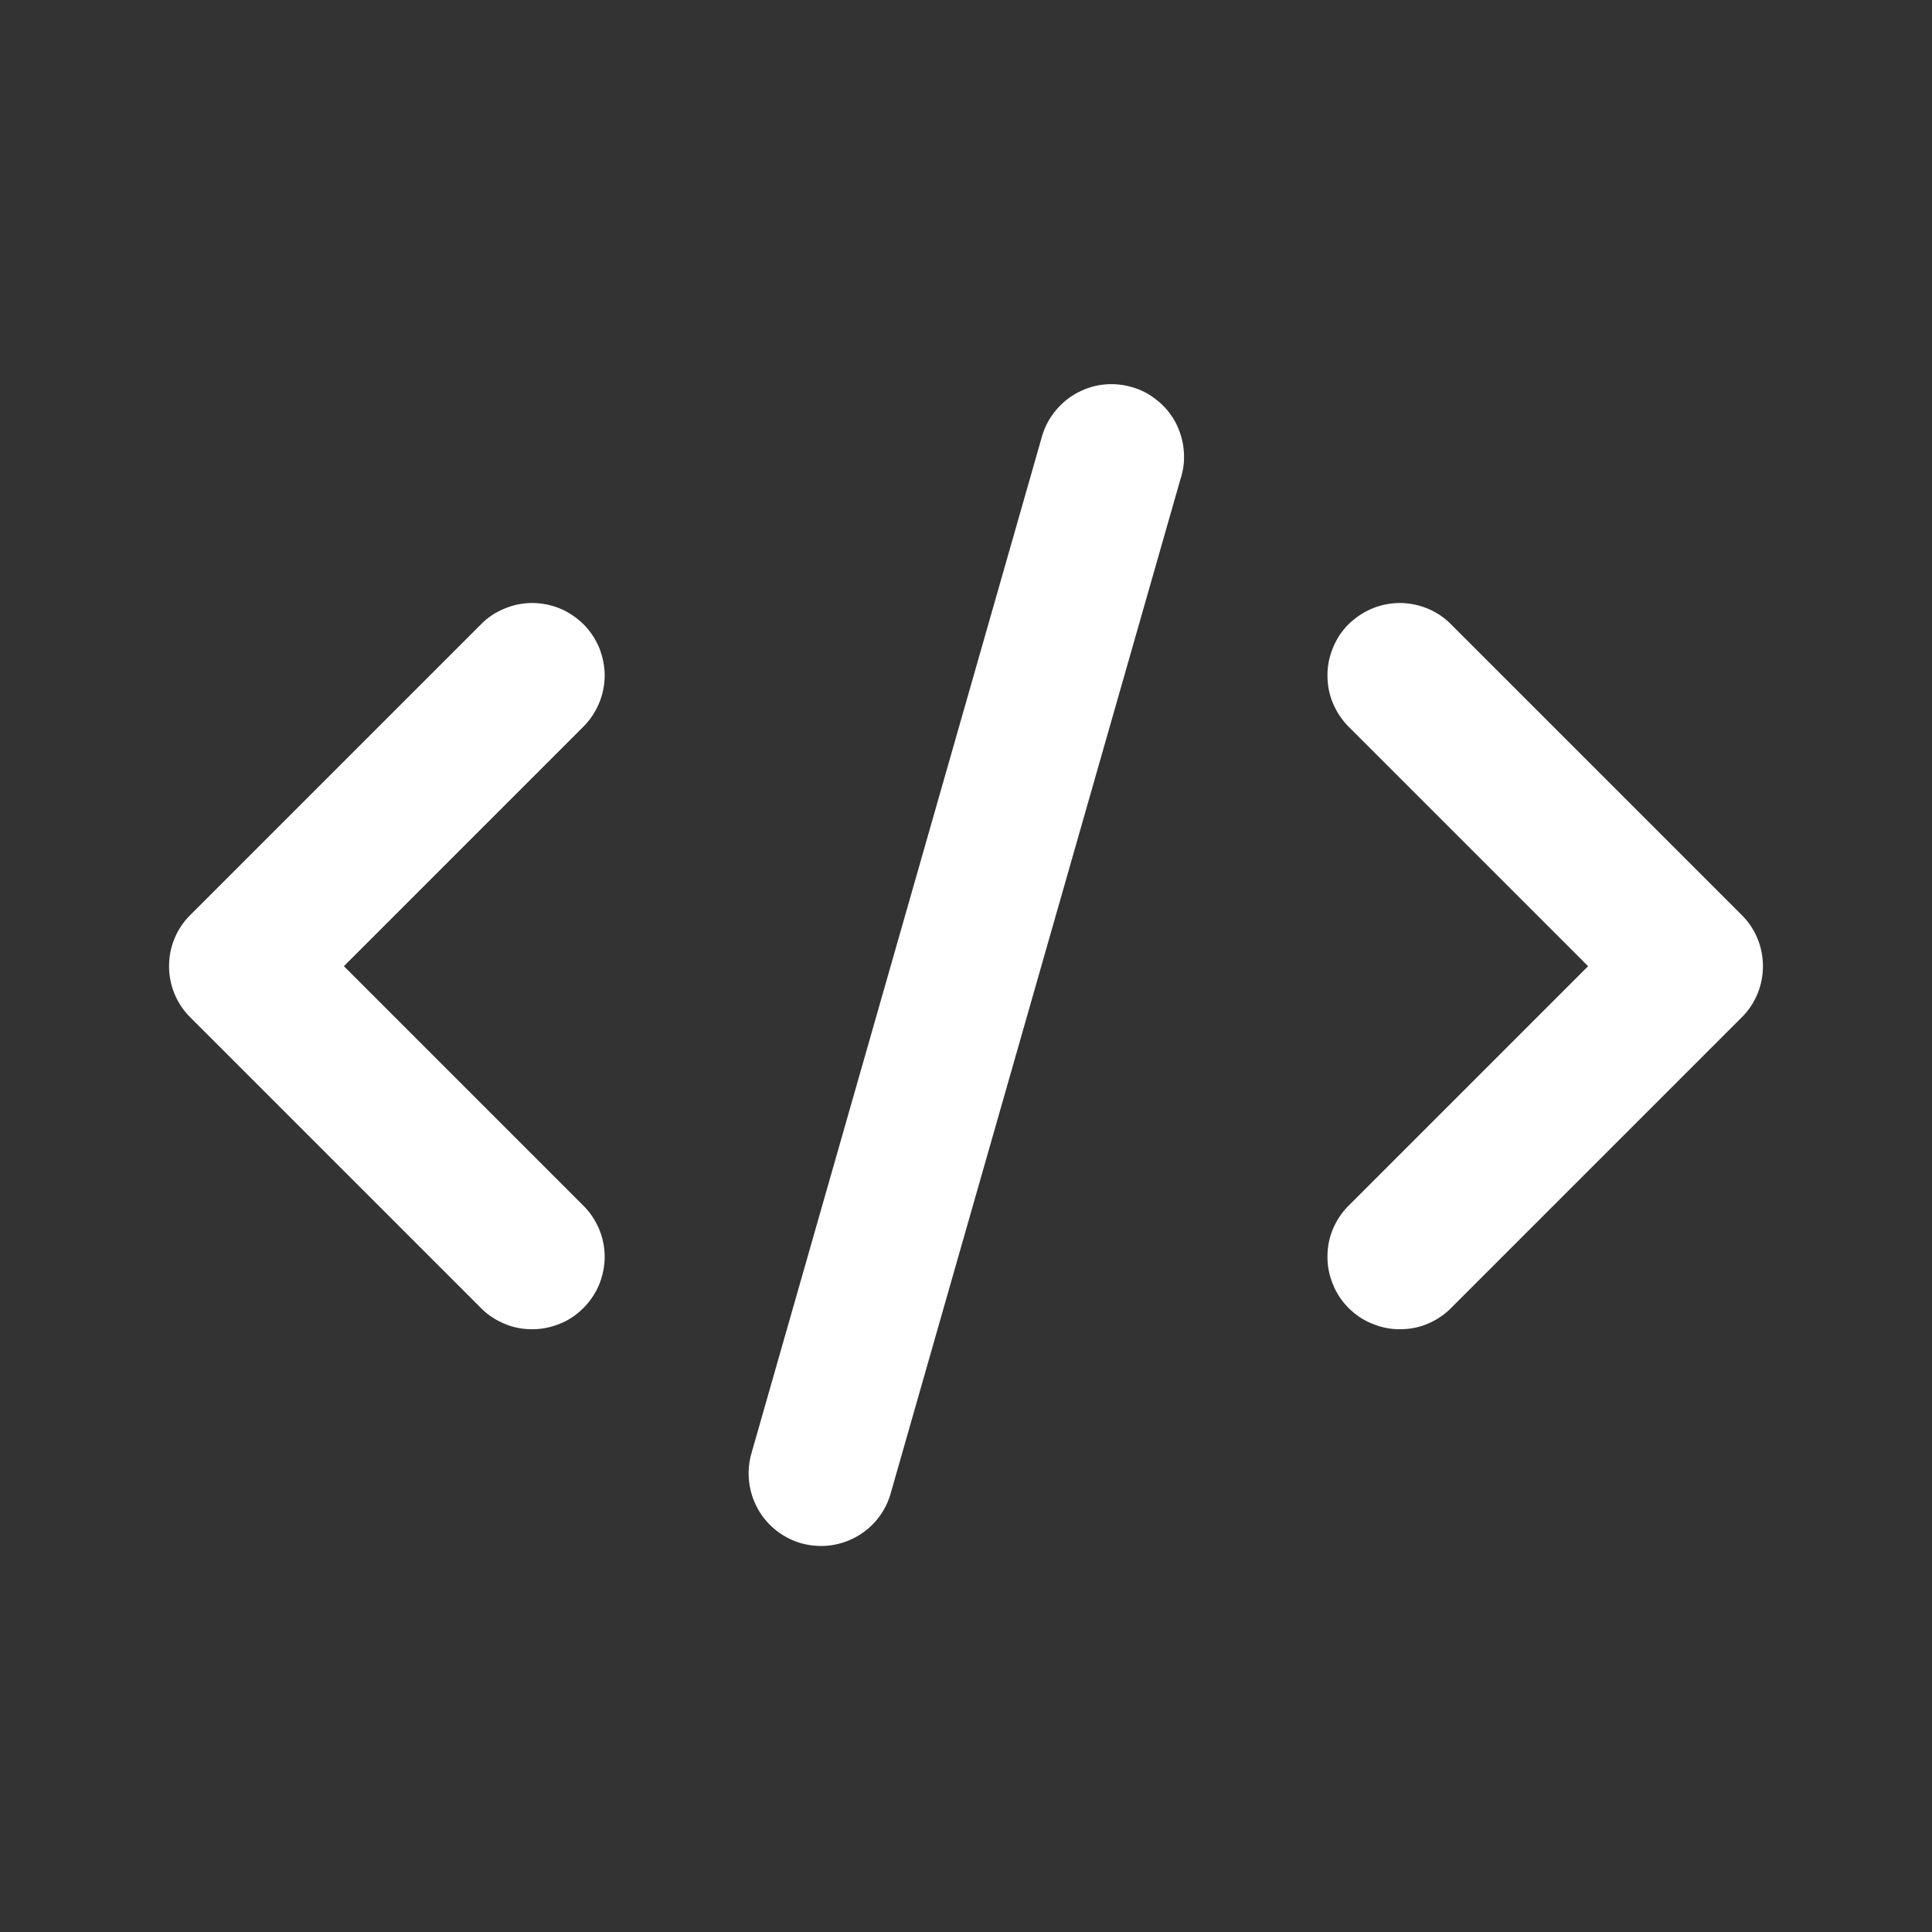 <svg width="100%" height="100%" viewBox="0 0 10 10" fill="none" xmlns="http://www.w3.org/2000/svg">
    <rect x="0" y="0" width="10" height="10" fill="#333333" stroke="none"/>
    <path
        d="M0.985 5.266L2.485 6.766C2.519 6.802 2.561 6.83 2.607 6.85C2.652 6.87 2.701 6.88 2.751 6.88C2.801 6.881 2.85 6.871 2.897 6.852C2.943 6.834 2.984 6.806 3.02 6.77C3.055 6.735 3.083 6.693 3.102 6.647C3.12 6.601 3.13 6.552 3.13 6.502C3.129 6.452 3.119 6.403 3.099 6.357C3.079 6.312 3.051 6.27 3.015 6.236L1.78 5.001L3.015 3.766C3.051 3.731 3.079 3.69 3.099 3.644C3.119 3.598 3.129 3.549 3.13 3.499C3.13 3.45 3.12 3.4 3.102 3.354C3.083 3.308 3.055 3.266 3.02 3.231C2.984 3.196 2.943 3.168 2.897 3.149C2.85 3.13 2.801 3.121 2.751 3.121C2.701 3.122 2.652 3.132 2.607 3.152C2.561 3.171 2.519 3.2 2.485 3.236L0.985 4.736C0.914 4.806 0.875 4.901 0.875 5.001C0.875 5.1 0.914 5.196 0.985 5.266Z"
        fill="white" />
    <path
        d="M7.515 3.236C7.481 3.2 7.439 3.171 7.394 3.152C7.348 3.132 7.299 3.122 7.249 3.121C7.199 3.121 7.15 3.13 7.104 3.149C7.058 3.168 7.016 3.196 6.98 3.231C6.945 3.266 6.917 3.308 6.899 3.354C6.88 3.4 6.87 3.45 6.871 3.499C6.871 3.549 6.881 3.598 6.901 3.644C6.921 3.69 6.949 3.731 6.985 3.766L8.22 5.001L6.985 6.236C6.949 6.27 6.921 6.312 6.901 6.357C6.881 6.403 6.871 6.452 6.871 6.502C6.87 6.552 6.88 6.601 6.899 6.647C6.917 6.693 6.945 6.735 6.98 6.77C7.016 6.806 7.058 6.834 7.104 6.852C7.15 6.871 7.199 6.881 7.249 6.88C7.299 6.88 7.348 6.87 7.394 6.85C7.439 6.83 7.481 6.802 7.515 6.766L9.015 5.266C9.086 5.196 9.125 5.1 9.125 5.001C9.125 4.901 9.086 4.806 9.015 4.736L7.515 3.236Z"
        fill="white" />
    <path
        d="M5.389 2.274L3.889 7.524C3.862 7.62 3.874 7.722 3.922 7.809C3.97 7.896 4.051 7.96 4.147 7.988C4.18 7.997 4.215 8.002 4.25 8.002C4.331 8.002 4.411 7.975 4.476 7.926C4.541 7.877 4.588 7.808 4.61 7.73L6.11 2.48C6.126 2.432 6.132 2.381 6.127 2.331C6.123 2.281 6.108 2.232 6.085 2.187C6.061 2.143 6.029 2.103 5.989 2.072C5.95 2.04 5.905 2.016 5.856 2.003C5.808 1.989 5.757 1.985 5.707 1.991C5.657 1.997 5.609 2.014 5.565 2.039C5.522 2.064 5.484 2.098 5.453 2.139C5.423 2.179 5.401 2.225 5.389 2.274Z"
        fill="white" />
</svg>